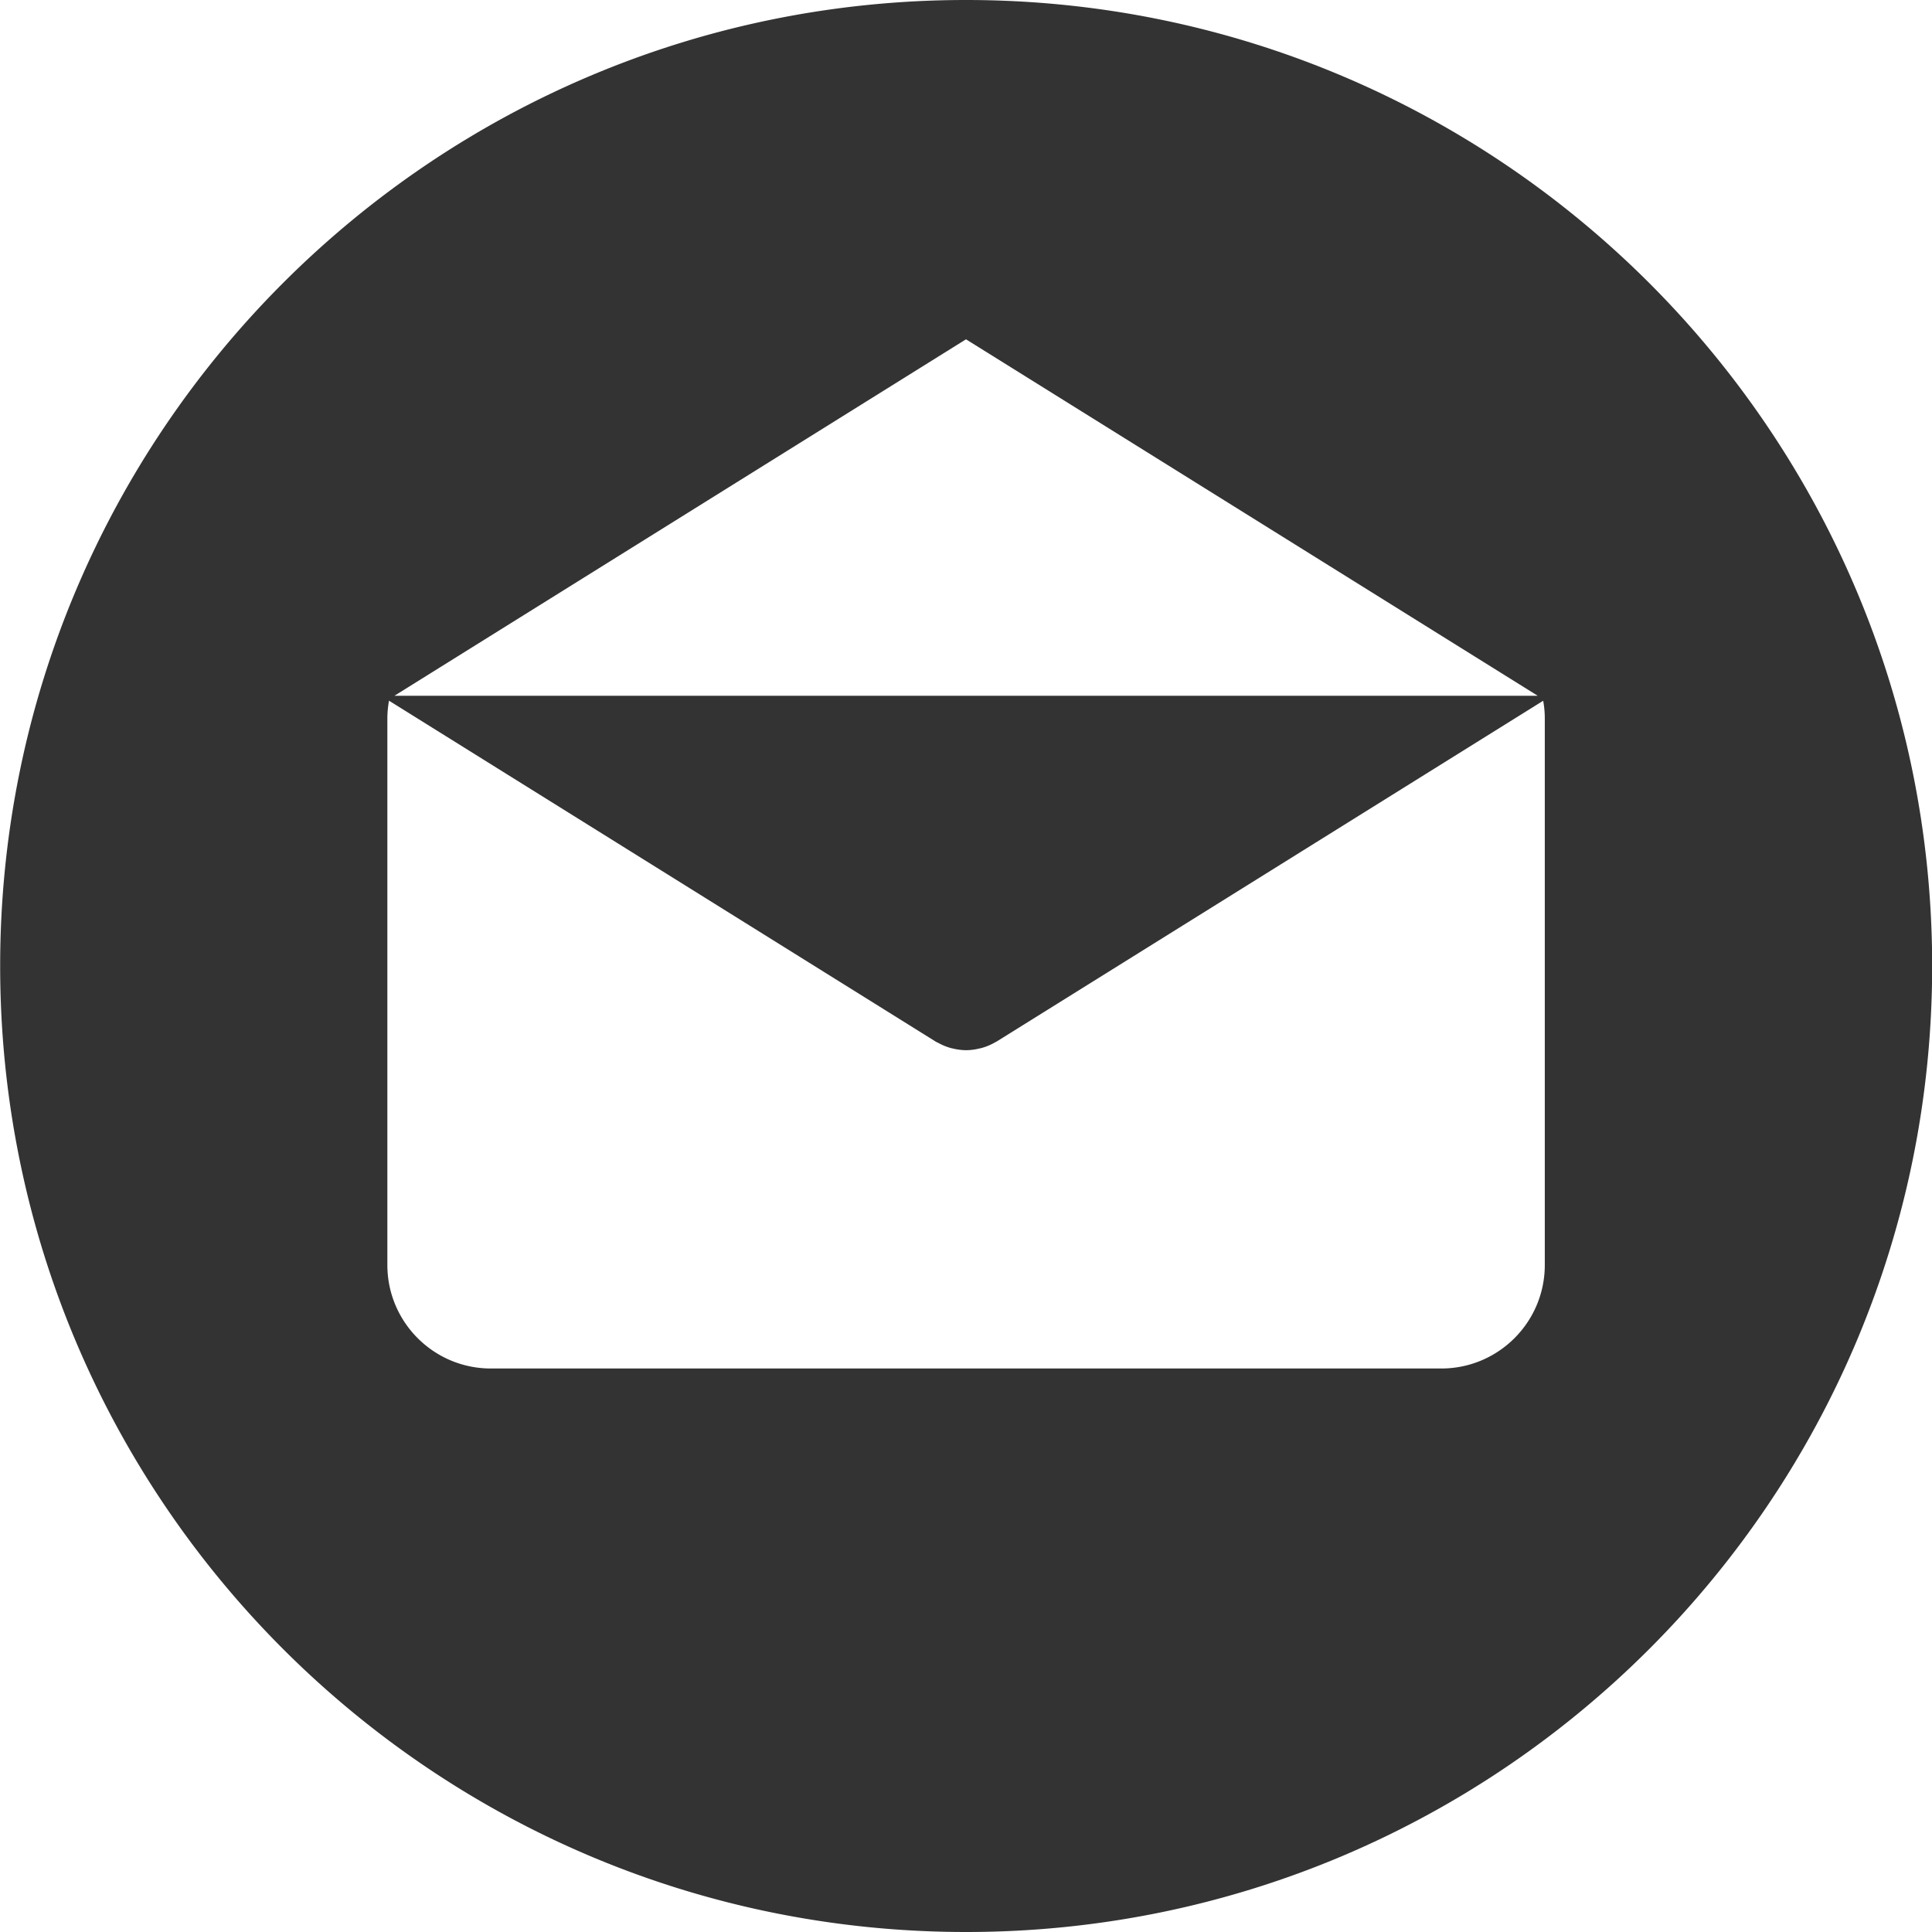 <svg width="24" height="24" viewBox="0 0 24 24" fill="none" xmlns="http://www.w3.org/2000/svg"><path d="M12 0C5.375 0 .002 5.373.002 12s5.373 12 12 12 12-5.373 12-12S18.628 0 12 0zm0 4.215l7.102 4.428H4.9L12 4.215zm7.19 11.499c0 .71-.576 1.286-1.286 1.286H6.098c-.71 0-1.286-.576-1.286-1.286v-6.79c0-.074.008-.147.02-.22l6.785 4.231c.008.006.017.01.026.014l.027.014a.71.71 0 00.148.058l.015.003a.733.733 0 00.168.022.717.717 0 00.168-.022l.016-.003a.72.72 0 00.175-.072c.008-.005.017-.008.026-.014l6.784-4.23c.013.072.02.144.02.22v6.789z" fill="#333"/></svg>